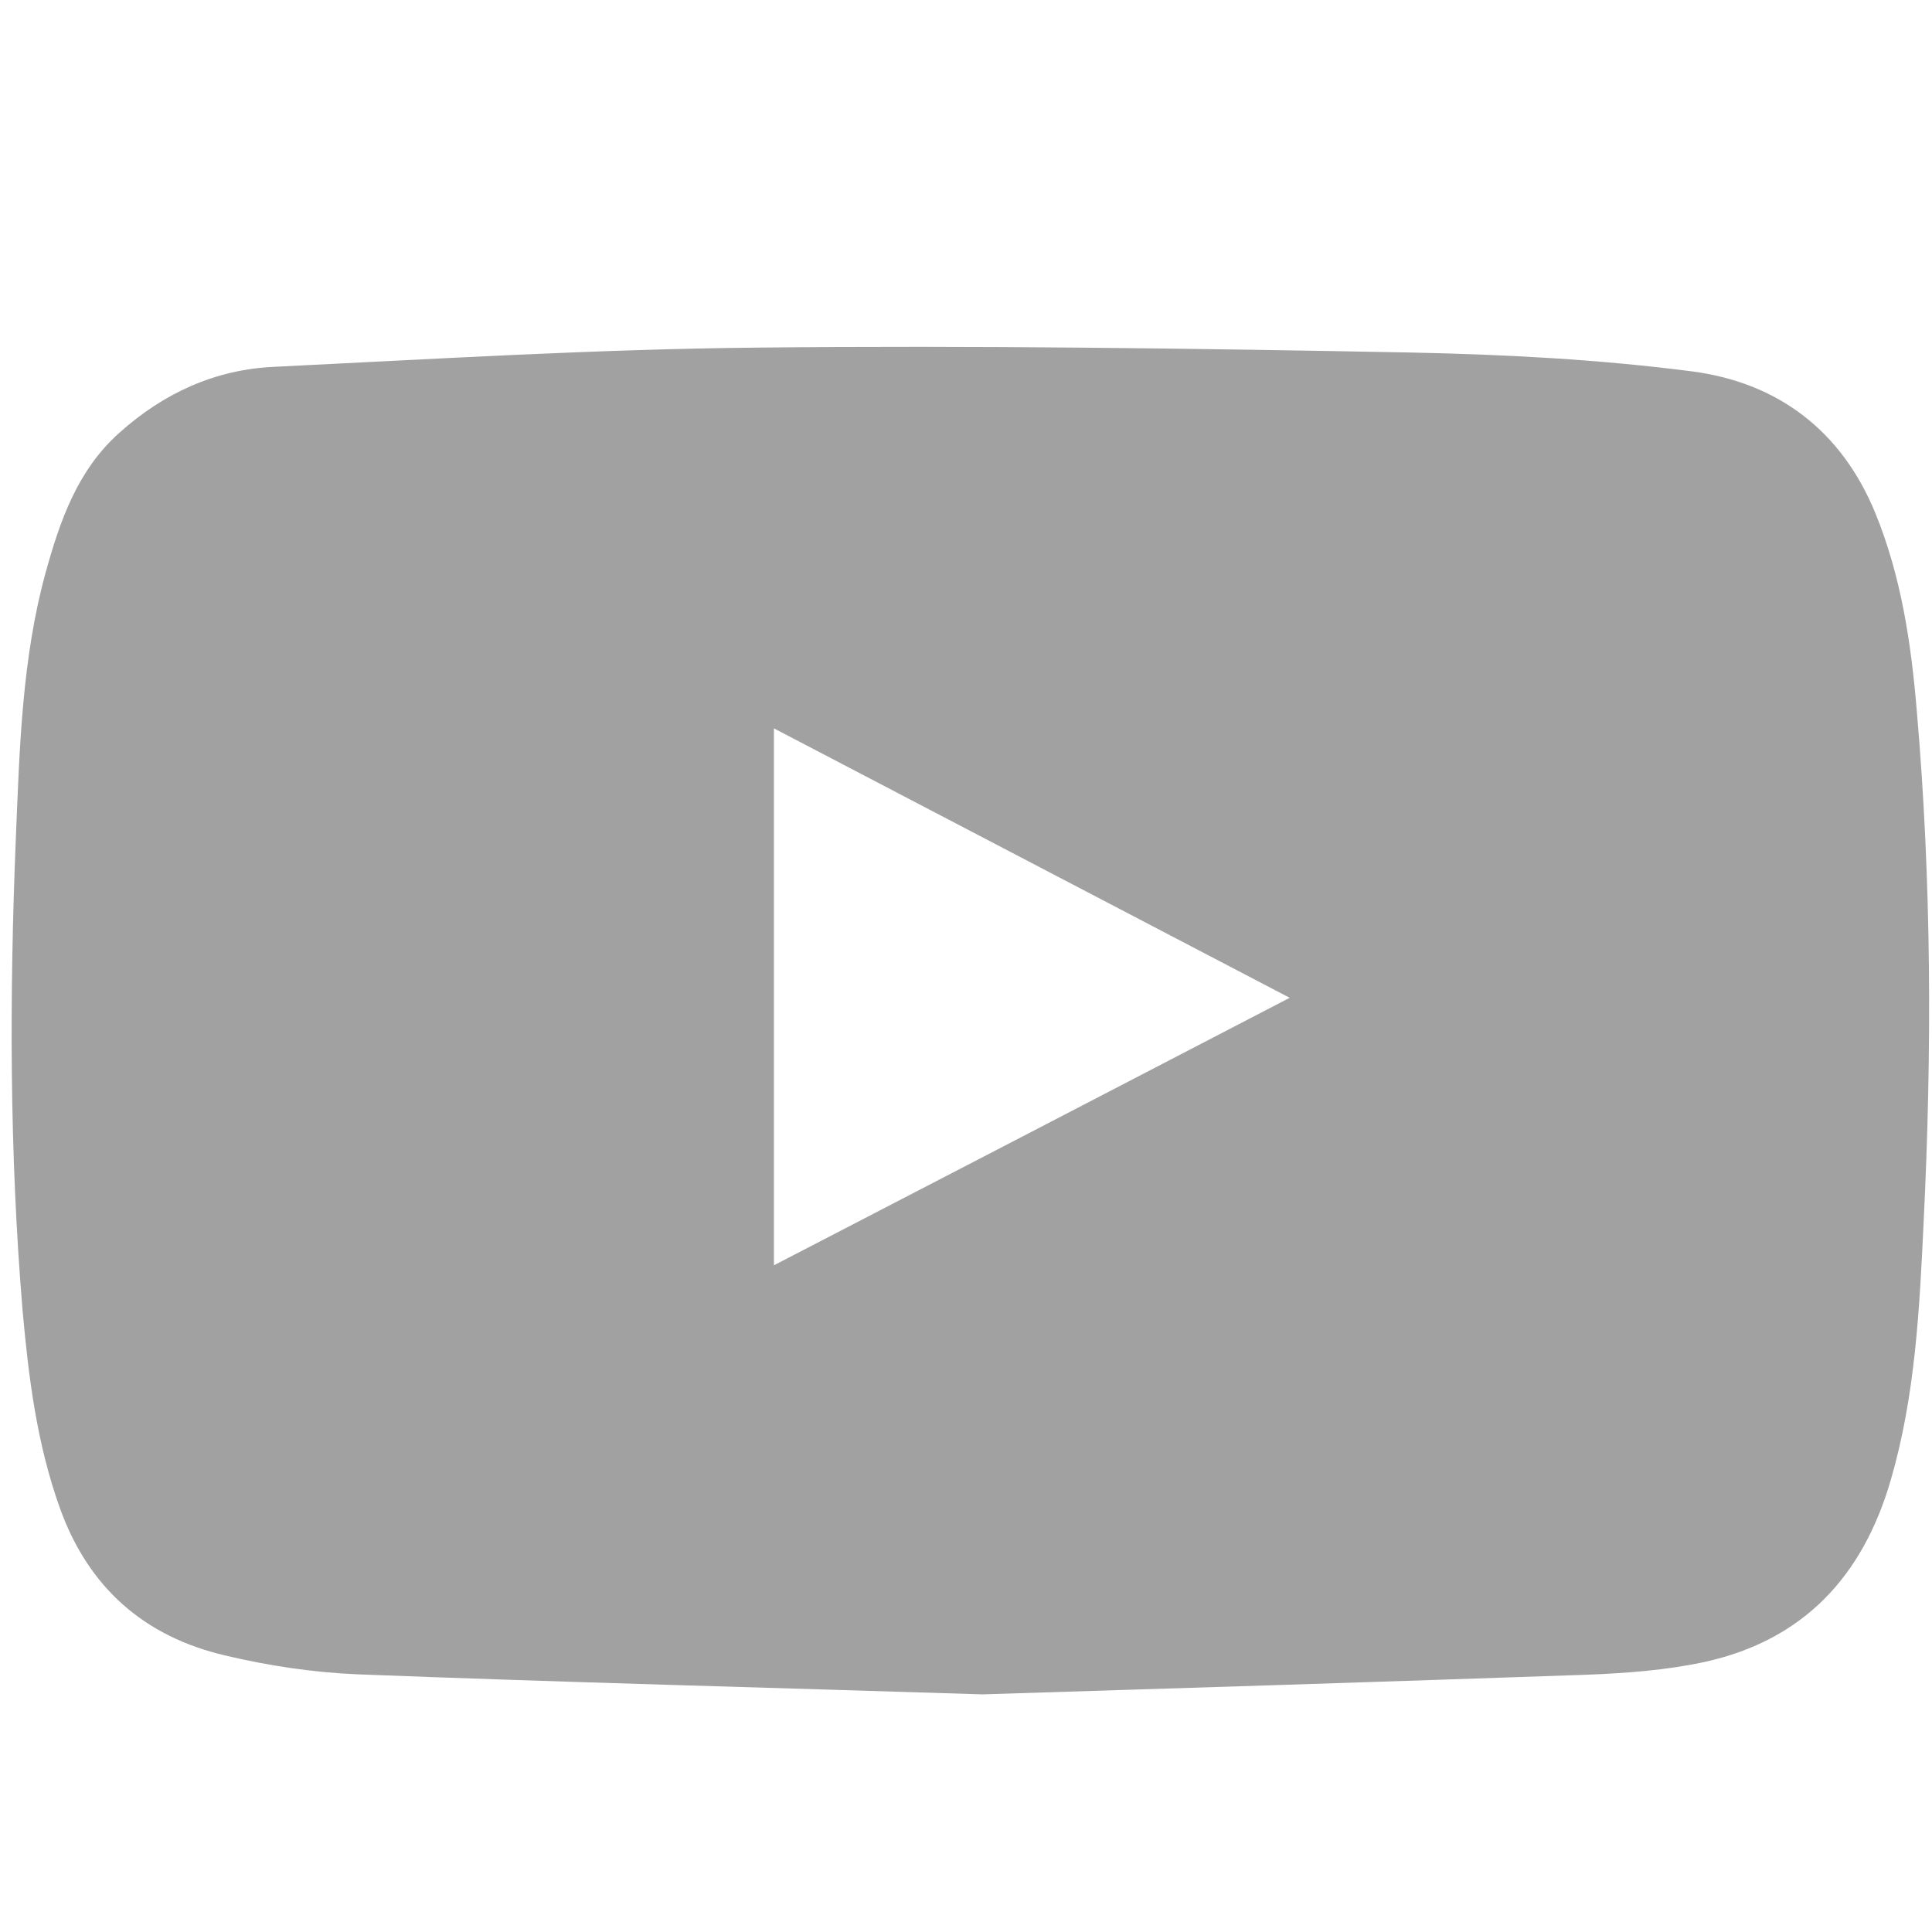 <svg width="24" height="24" viewBox="0 0 24 24" fill="none" xmlns="http://www.w3.org/2000/svg">
<path d="M12.206 21.048C9.529 20.963 6.984 20.898 4.439 20.799C3.89 20.776 3.332 20.692 2.798 20.565C1.795 20.331 1.101 19.726 0.745 18.737C0.459 17.94 0.356 17.12 0.281 16.285C0.117 14.326 0.117 12.367 0.197 10.407C0.243 9.301 0.272 8.185 0.567 7.112C0.745 6.47 0.961 5.842 1.481 5.378C2.029 4.885 2.672 4.59 3.403 4.557C5.409 4.459 7.411 4.337 9.417 4.318C12.117 4.29 14.822 4.328 17.521 4.379C18.689 4.403 19.865 4.464 21.023 4.614C22.082 4.754 22.875 5.345 23.297 6.376C23.62 7.168 23.742 7.998 23.812 8.842C23.995 10.956 24 13.07 23.896 15.184C23.845 16.257 23.793 17.335 23.489 18.381C23.142 19.581 22.406 20.373 21.178 20.645C20.7 20.748 20.203 20.785 19.715 20.804C17.165 20.893 14.62 20.973 12.206 21.048ZM9.614 15.718C11.751 14.612 13.865 13.515 16.021 12.395C13.87 11.27 11.756 10.168 9.614 9.048C9.614 11.284 9.614 13.482 9.614 15.718Z" fill="#A1A1A1"/>
</svg>